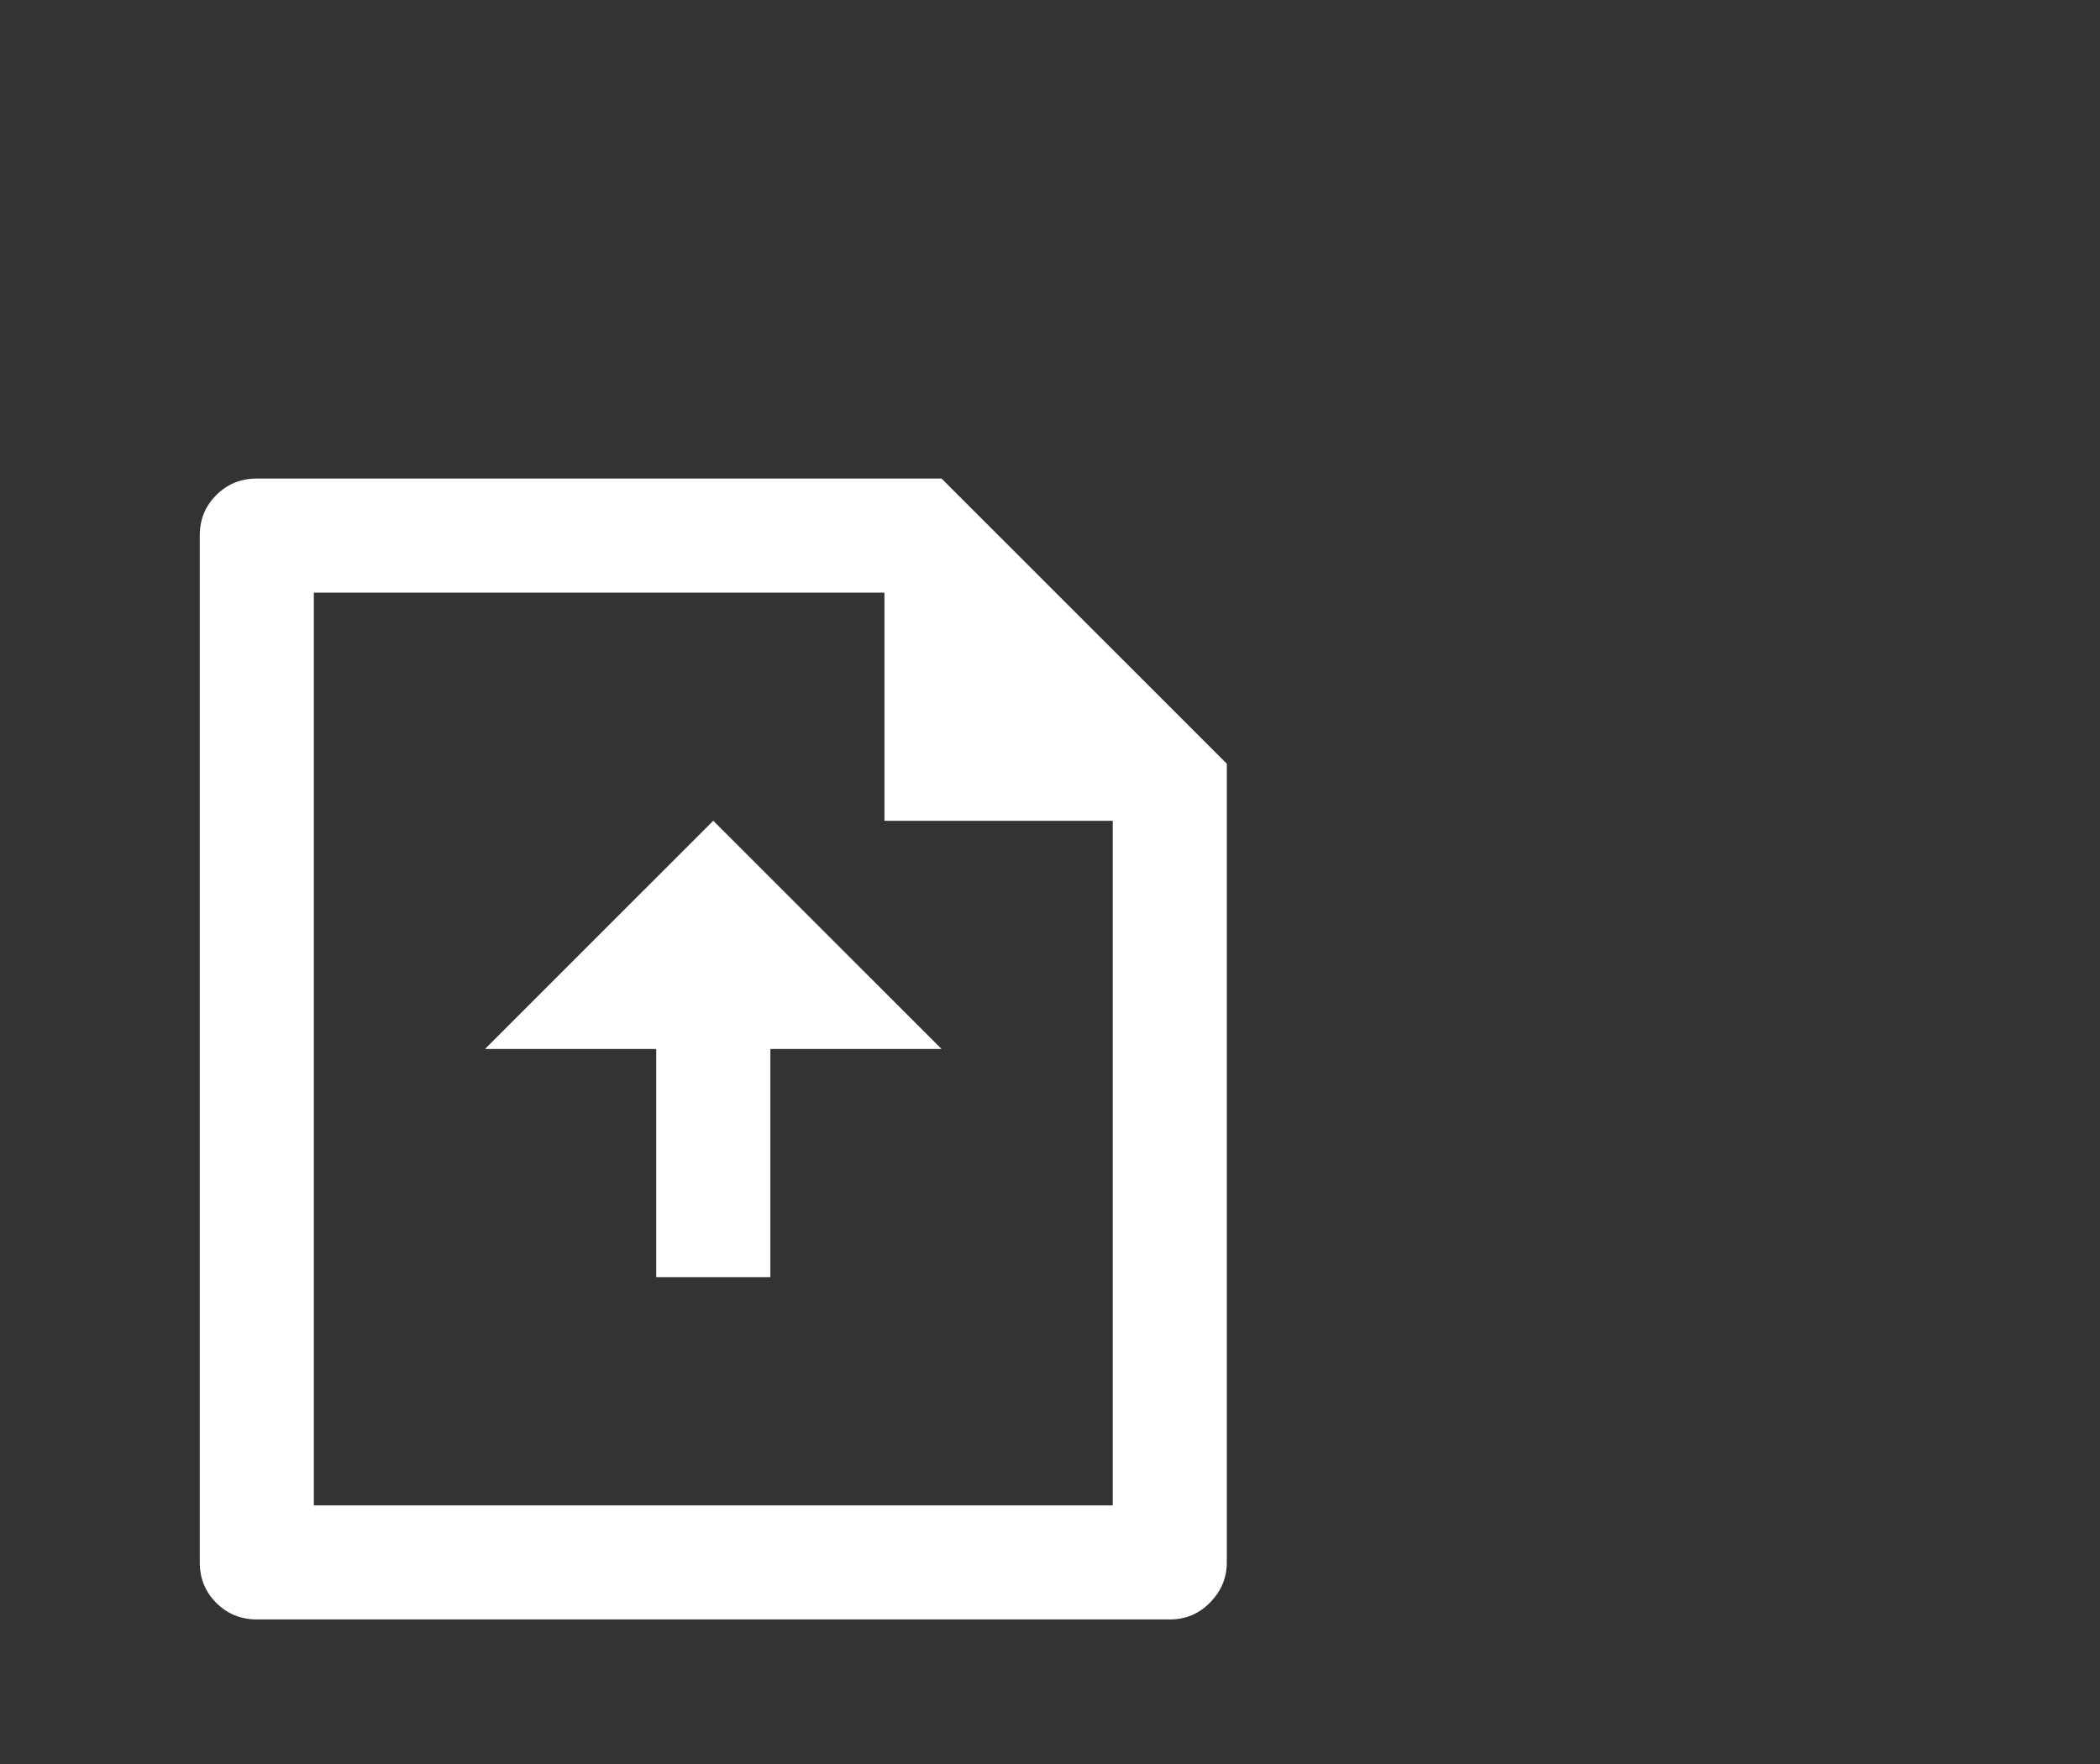 <svg width="25" height="21" viewBox="0 0 25 21" fill="none" xmlns="http://www.w3.org/2000/svg">
<rect x="0" y="0" width="25" height="21" fill="#333333" stroke="none"/>
<path d="M10.529 7.055H3.736V17.921H13.247V9.771H10.529V7.055ZM2.378 6.376C2.378 6.186 2.443 6.025 2.575 5.894C2.706 5.762 2.867 5.697 3.057 5.697H11.209L14.605 9.092V18.6C14.605 18.781 14.54 18.939 14.408 19.075C14.277 19.211 14.116 19.279 13.926 19.279H3.057C2.867 19.279 2.706 19.213 2.575 19.082C2.443 18.95 2.378 18.79 2.378 18.6V6.376ZM9.171 12.488V15.204H7.812V12.488H5.774L8.491 9.771L11.209 12.488H9.171Z" fill="white"/>
</svg>
